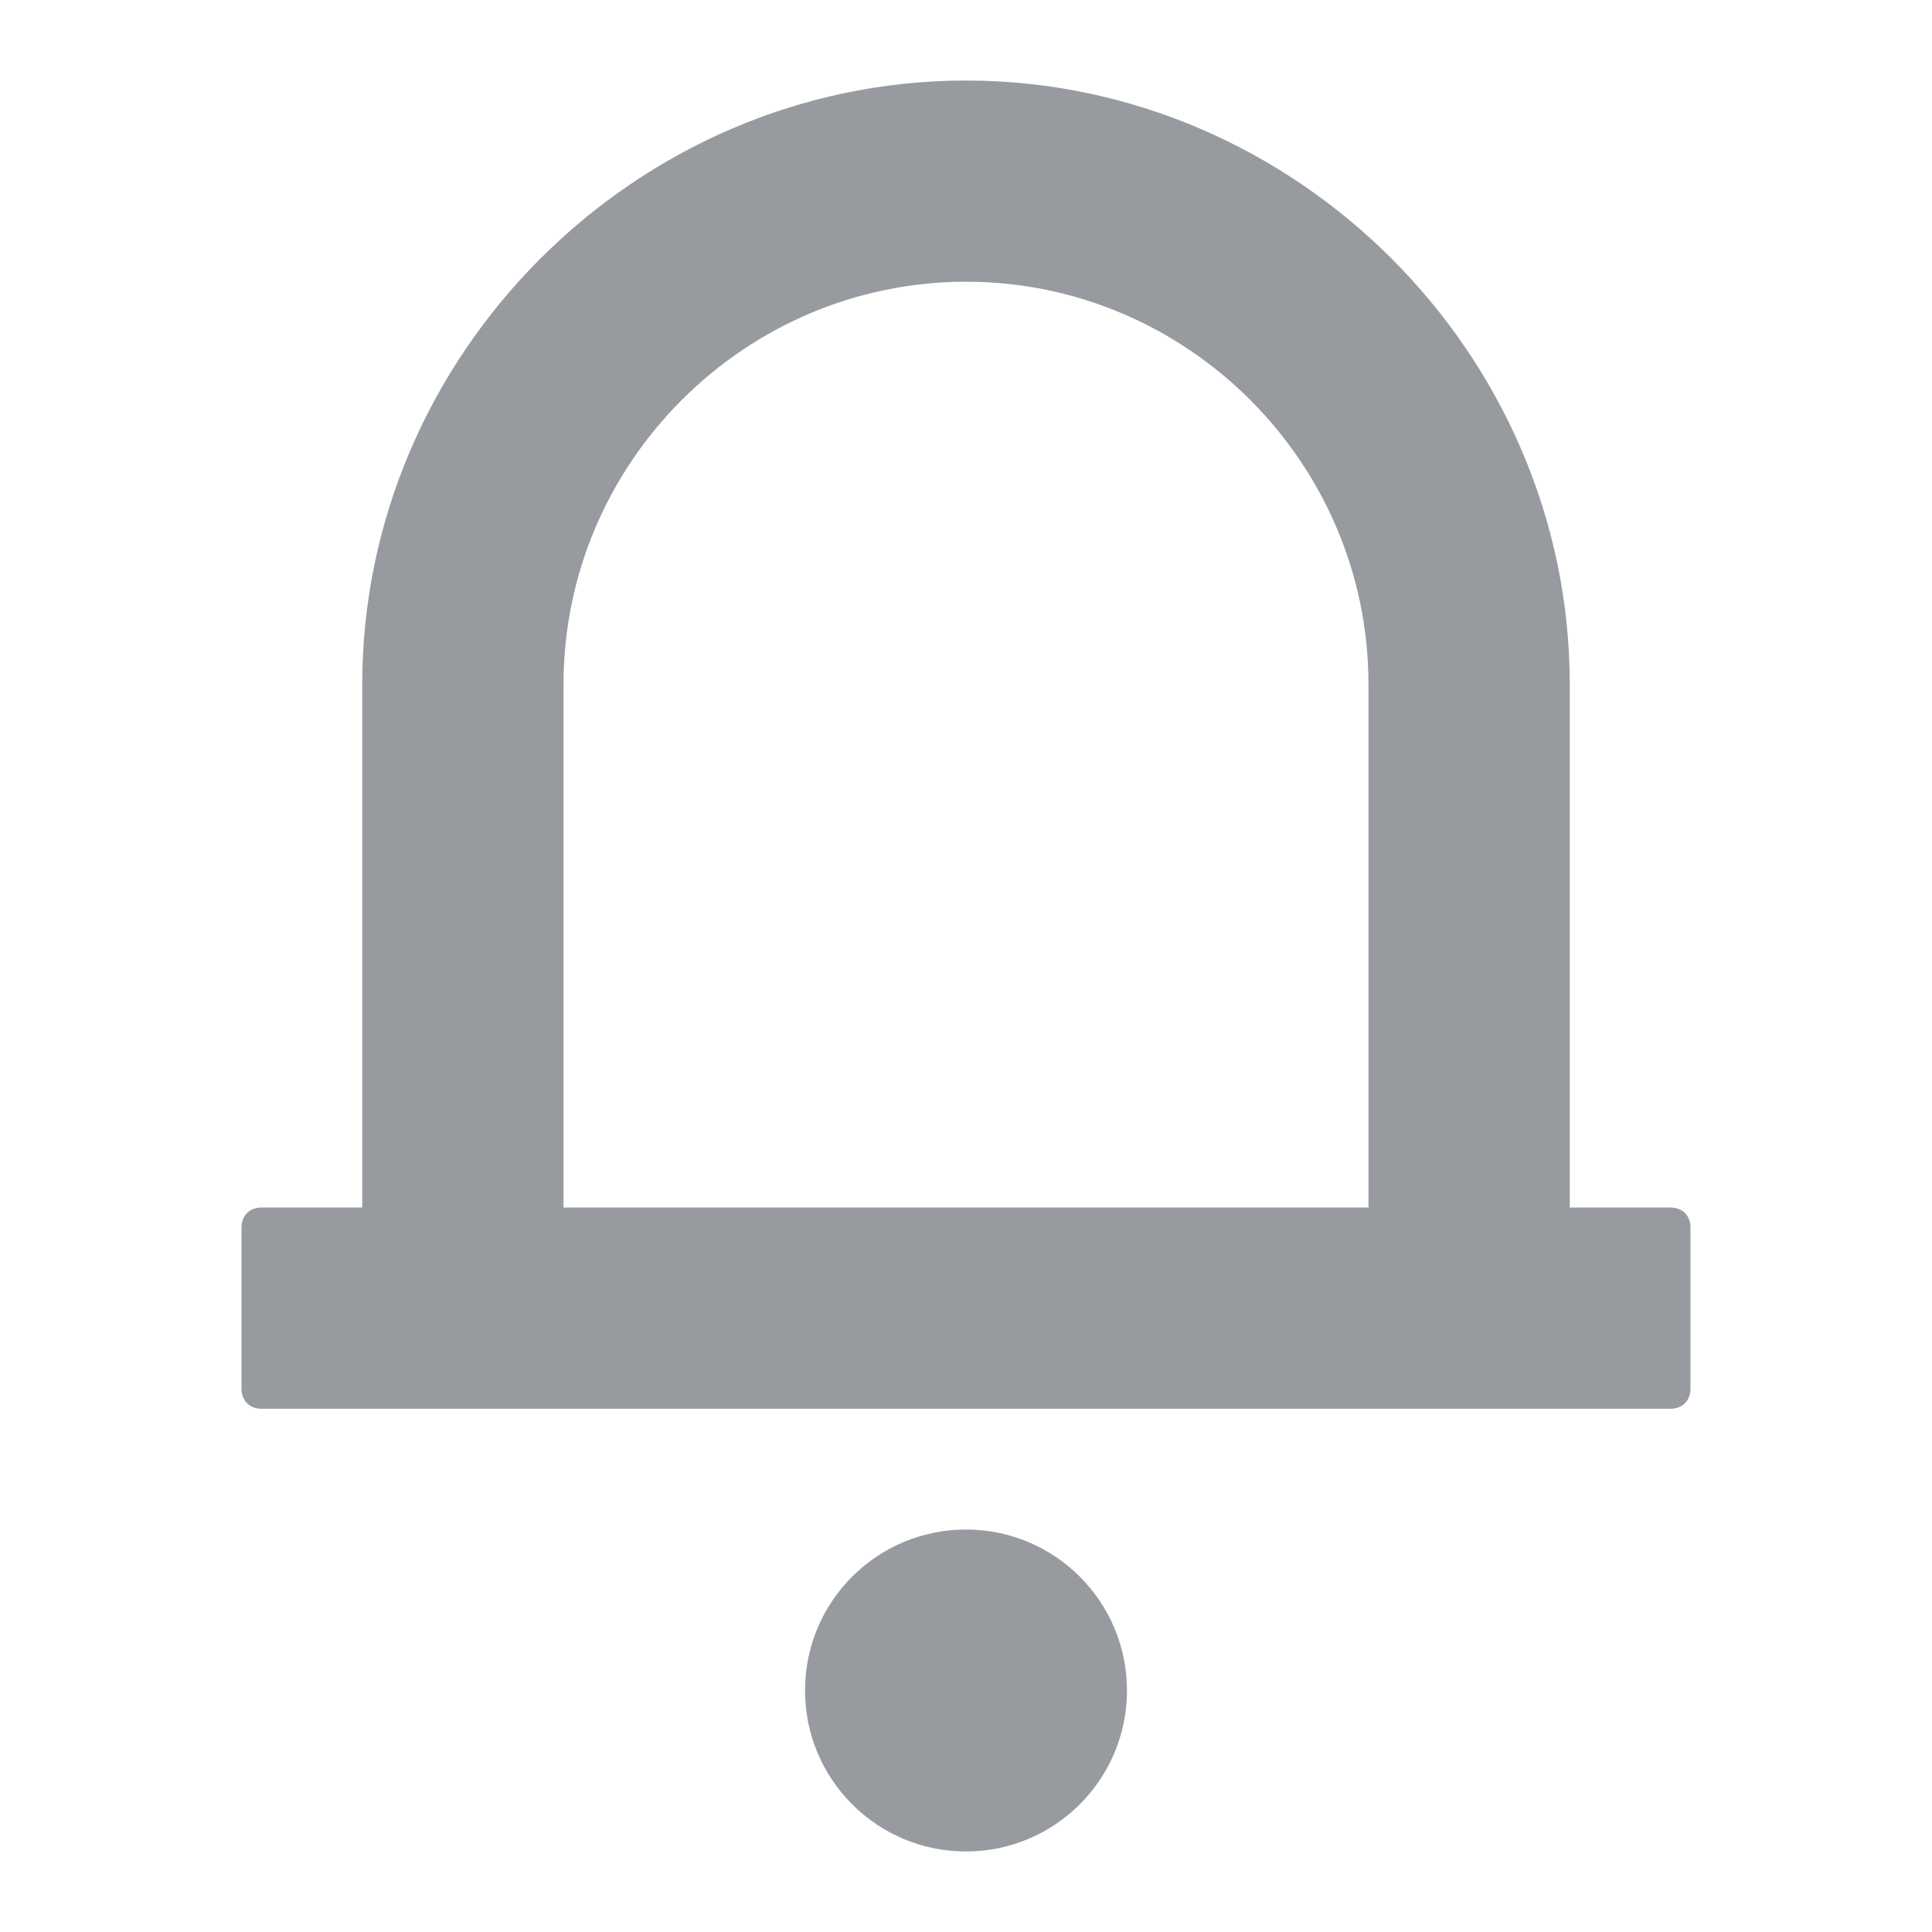 <svg width="22" height="22" viewBox="0 0 22 22" fill="none" xmlns="http://www.w3.org/2000/svg">
<rect width="22" height="22" fill="white"/>
<path d="M19.021 13.75H17.875V7.792C17.875 4.033 14.758 0.917 11 0.917C7.242 0.917 4.125 4.033 4.125 7.792V13.75H2.979C2.842 13.75 2.75 13.842 2.75 13.979V15.812C2.75 15.95 2.842 16.042 2.979 16.042H19.021C19.158 16.042 19.25 15.95 19.25 15.812V13.979C19.25 13.842 19.158 13.75 19.021 13.75ZM6.417 7.792C6.417 5.271 8.479 3.208 11 3.208C13.521 3.208 15.583 5.271 15.583 7.792V13.75H6.417V7.792Z" fill="#979B9F"/>
<path d="M11 21.083C12.012 21.083 12.833 20.262 12.833 19.25C12.833 18.237 12.012 17.417 11 17.417C9.987 17.417 9.167 18.237 9.167 19.25C9.167 20.262 9.987 21.083 11 21.083Z" fill="#979B9F"/>
</svg>
